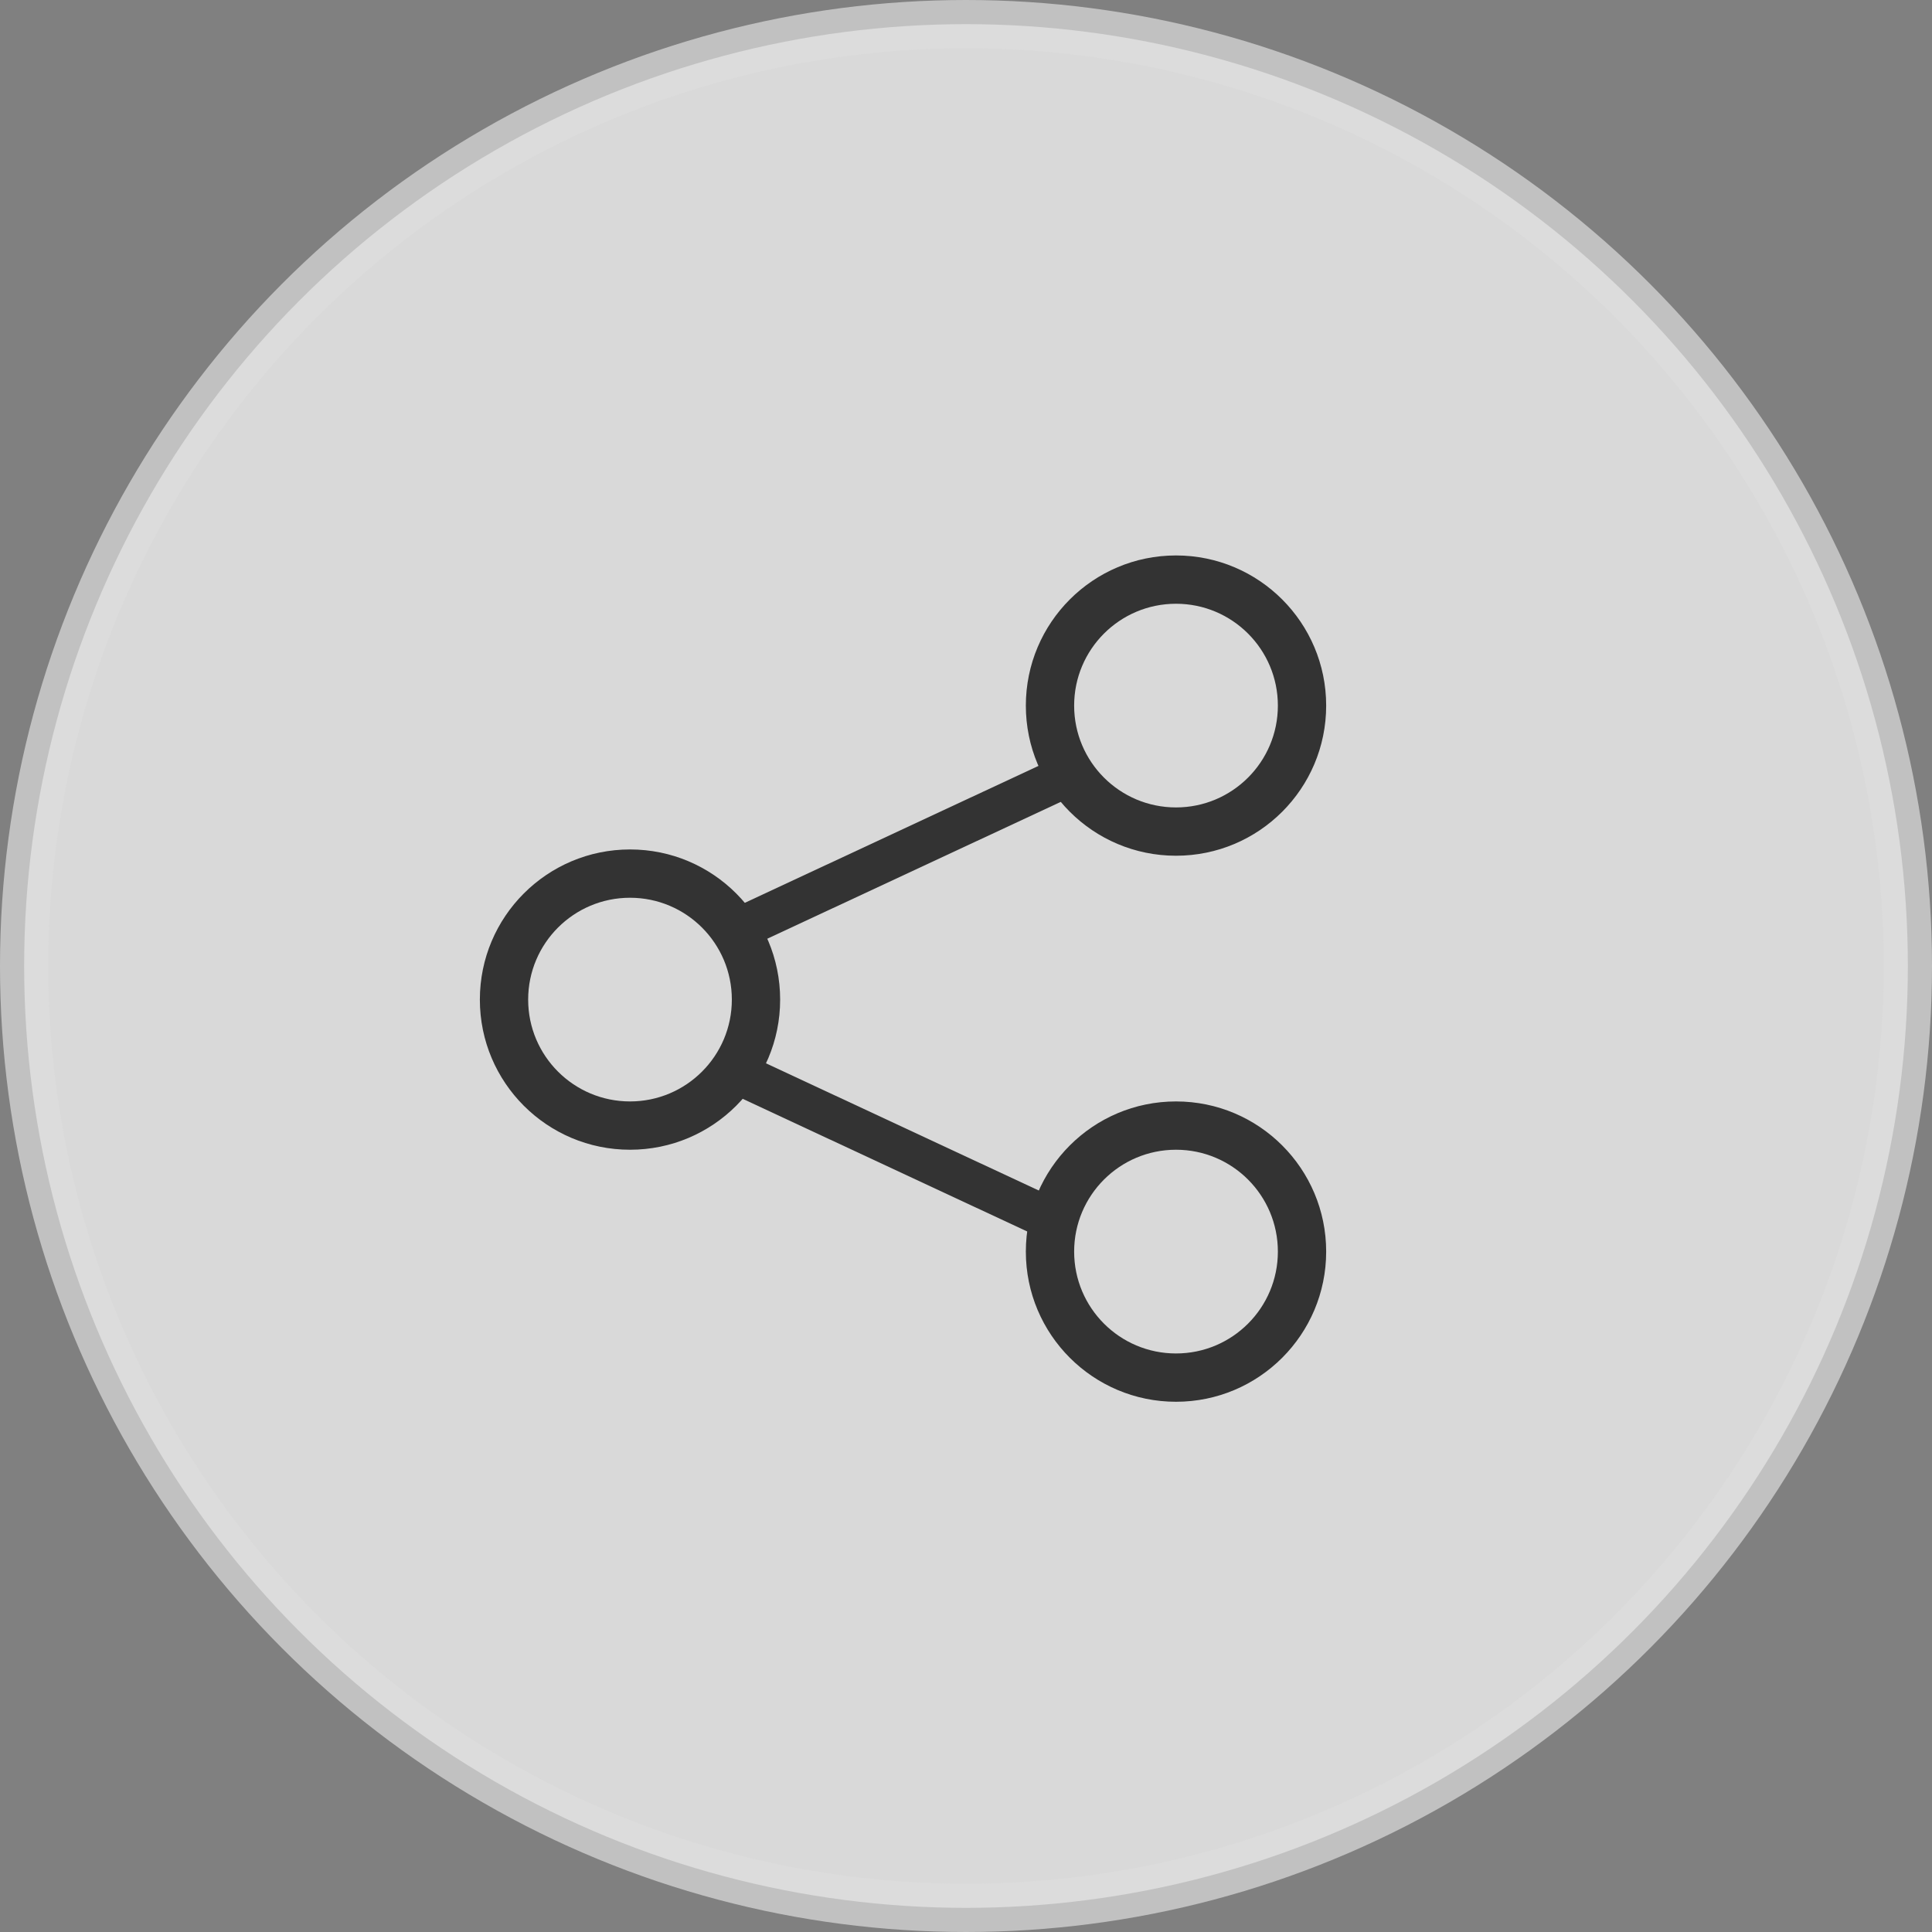 <svg xmlns="http://www.w3.org/2000/svg" width="40" height="40" viewBox="0 0 40 40">
    <rect x="0" y="0" width="40" height="40" fill="#808080" stroke="none"/>
    <g fill="none" fill-rule="evenodd">
        <g>
            <g transform="translate(-1400 -285) translate(1400 285)">
                <circle cx="20" cy="20" r="19.5" fill="#FFF" stroke="#DDD" opacity=".7"/>
                <g fill="#333" fill-rule="nonzero">
                    <path d="M13.913-.5c-1.717 0-3.109 1.392-3.109 3.109s1.392 3.108 3.109 3.108 3.109-1.391 3.109-3.108S15.63-.5 13.913-.5zm0 1c1.165 0 2.109.944 2.109 2.109 0 1.164-.944 2.108-2.109 2.108s-2.109-.944-2.109-2.108c0-1.165.944-2.109 2.109-2.109zM13.913 10.804c-1.717 0-3.109 1.392-3.109 3.109s1.392 3.109 3.109 3.109 3.109-1.392 3.109-3.109-1.392-3.109-3.109-3.109zm0 1c1.165 0 2.109.944 2.109 2.109s-.944 2.109-2.109 2.109-2.109-.944-2.109-2.109.944-2.109 2.109-2.109zM2.609 5.587C.892 5.587-.5 6.979-.5 8.696s1.392 3.108 3.109 3.108 3.108-1.391 3.108-3.108S4.326 5.587 2.61 5.587zm0 1c1.164 0 2.108.944 2.108 2.109 0 1.164-.944 2.108-2.108 2.108C1.444 10.804.5 9.86.5 8.696c0-1.165.944-2.109 2.109-2.109z" transform="translate(10.435 12)"/>
                    <path d="M12.174 5.217L12.174 6.087 4.348 6.087 4.348 5.217z" transform="translate(10.435 12) rotate(-25 8.26 5.717)"/>
                    <path d="M11.991 11.304L11.991 12.174 4.165 12.174 4.165 11.304z" transform="translate(10.435 12) rotate(25 8.078 11.804)"/>
                </g>
            </g>
        </g>
    </g>
</svg>
